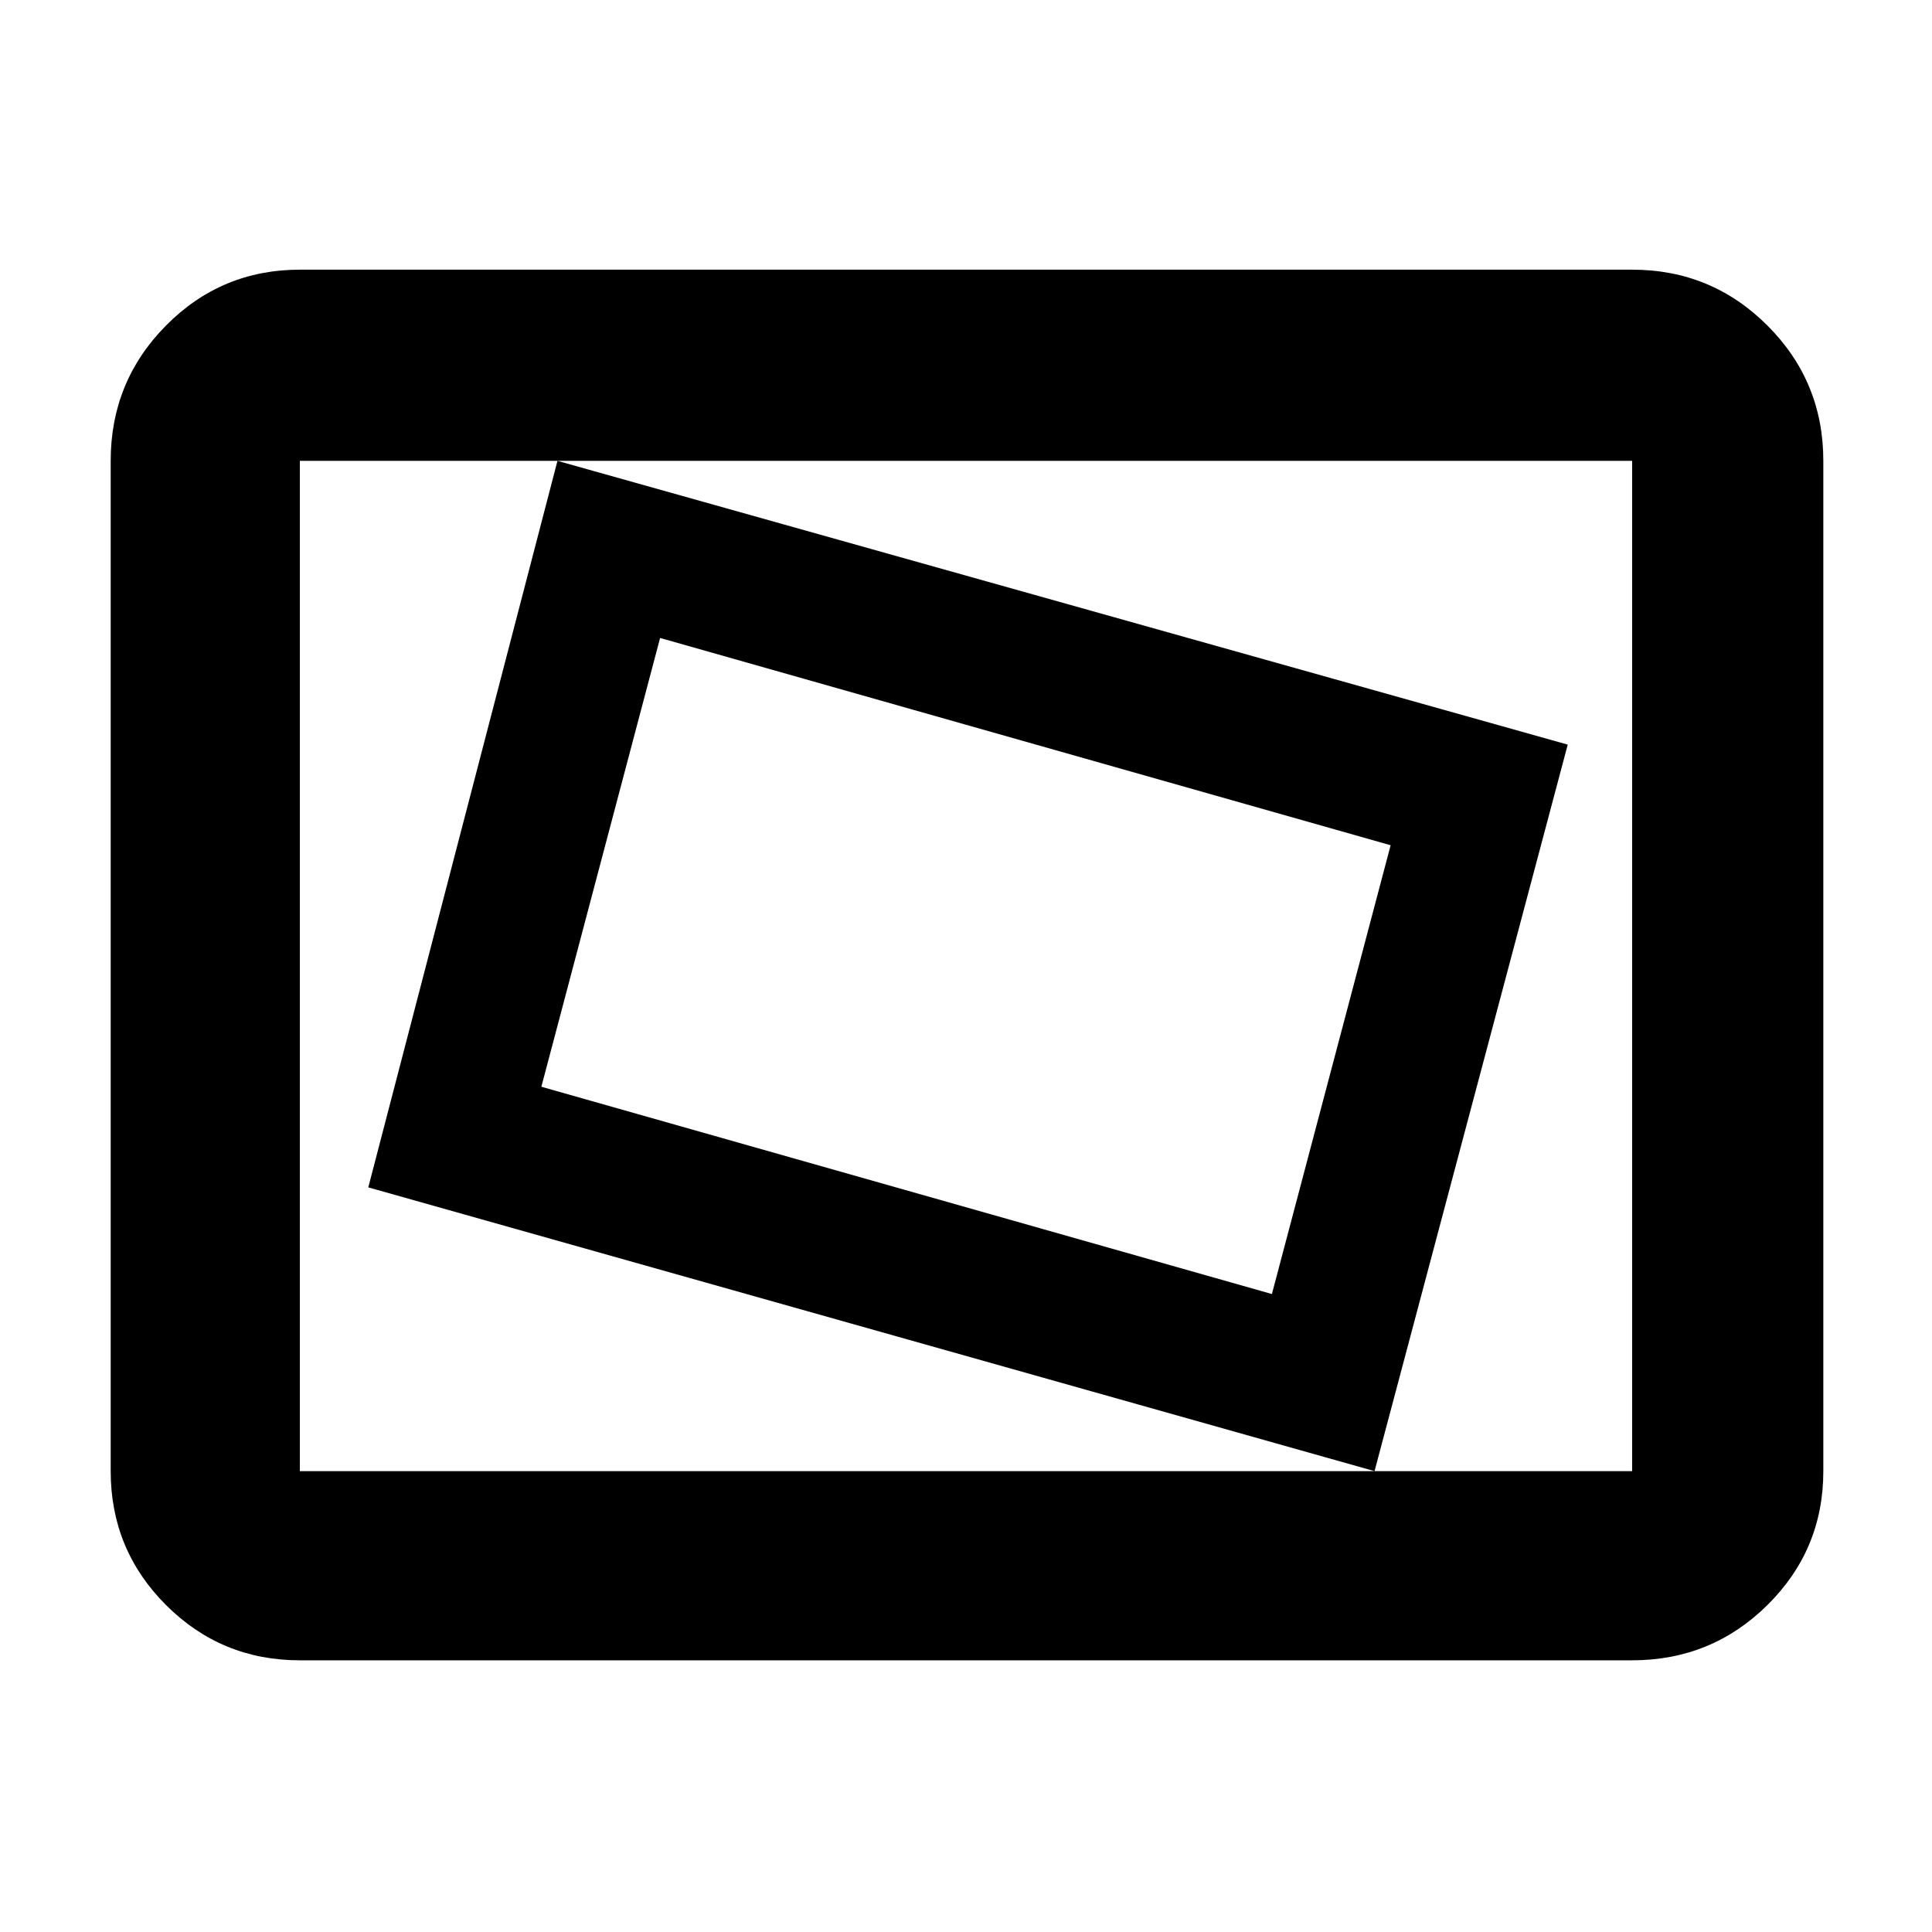 <svg xmlns="http://www.w3.org/2000/svg" width="48" height="48" viewBox="0 96 960 960"><path d="m683 827 96-361-502-141-94 361 500 141Zm-51-88L269 636l59-223 363 103-59 223ZM149 921q-39.05 0-66.525-27.475Q55 866.05 55 827V325q0-39.463 27.475-67.231Q109.95 230 149 230h662q39.463 0 67.231 27.769Q906 285.537 906 325v502q0 39.05-27.769 66.525Q850.463 921 811 921H149Zm0-94V325v502Zm0 0h662V325H149v502Z"/></svg>